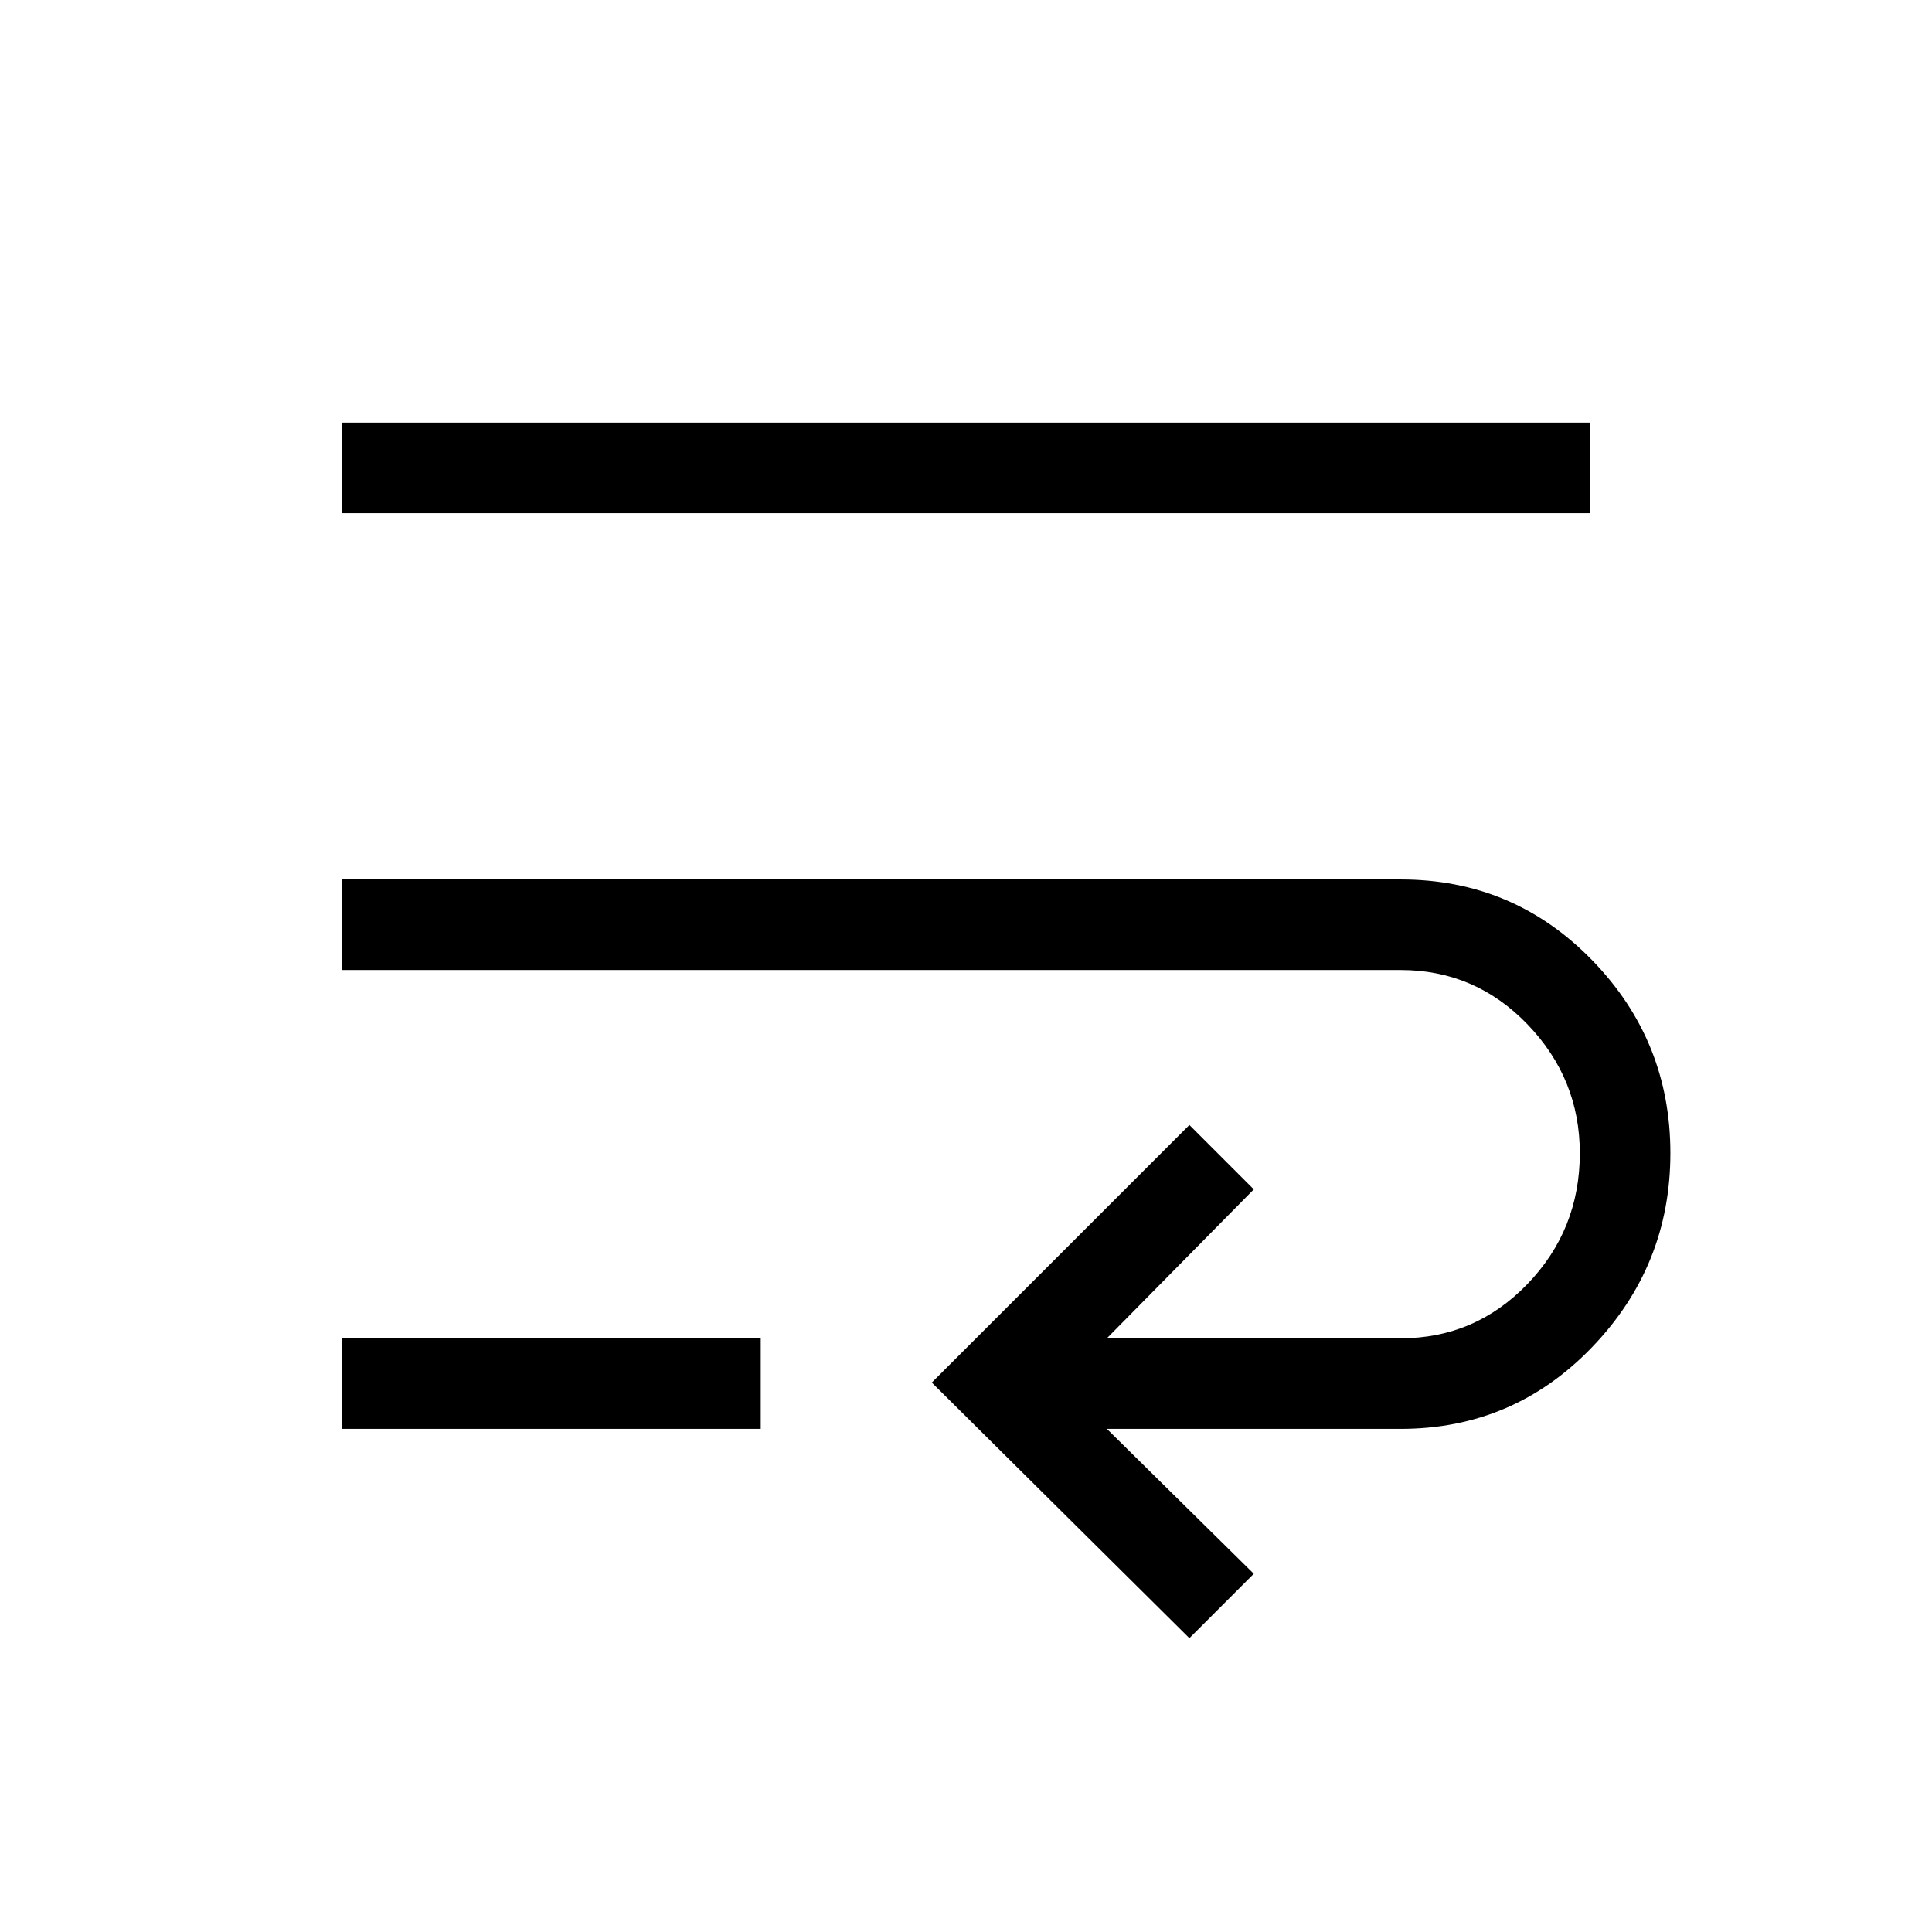 <svg xmlns="http://www.w3.org/2000/svg" height="48" width="48"><path d="m29.55 40.7-6.4-6.35 6.4-6.4 1.6 1.6-3.65 3.7h7.3q1.85 0 3.15-1.35 1.3-1.35 1.3-3.25 0-1.85-1.3-3.2T34.8 24.1H8.5v-2.25h26.3q2.8 0 4.75 2 1.95 2 1.95 4.8t-1.95 4.825Q37.6 35.5 34.8 35.5h-7.3l3.65 3.6ZM8.5 35.5v-2.25h10.4v2.25Zm0-22.75V10.5h31v2.25Z"/></svg>